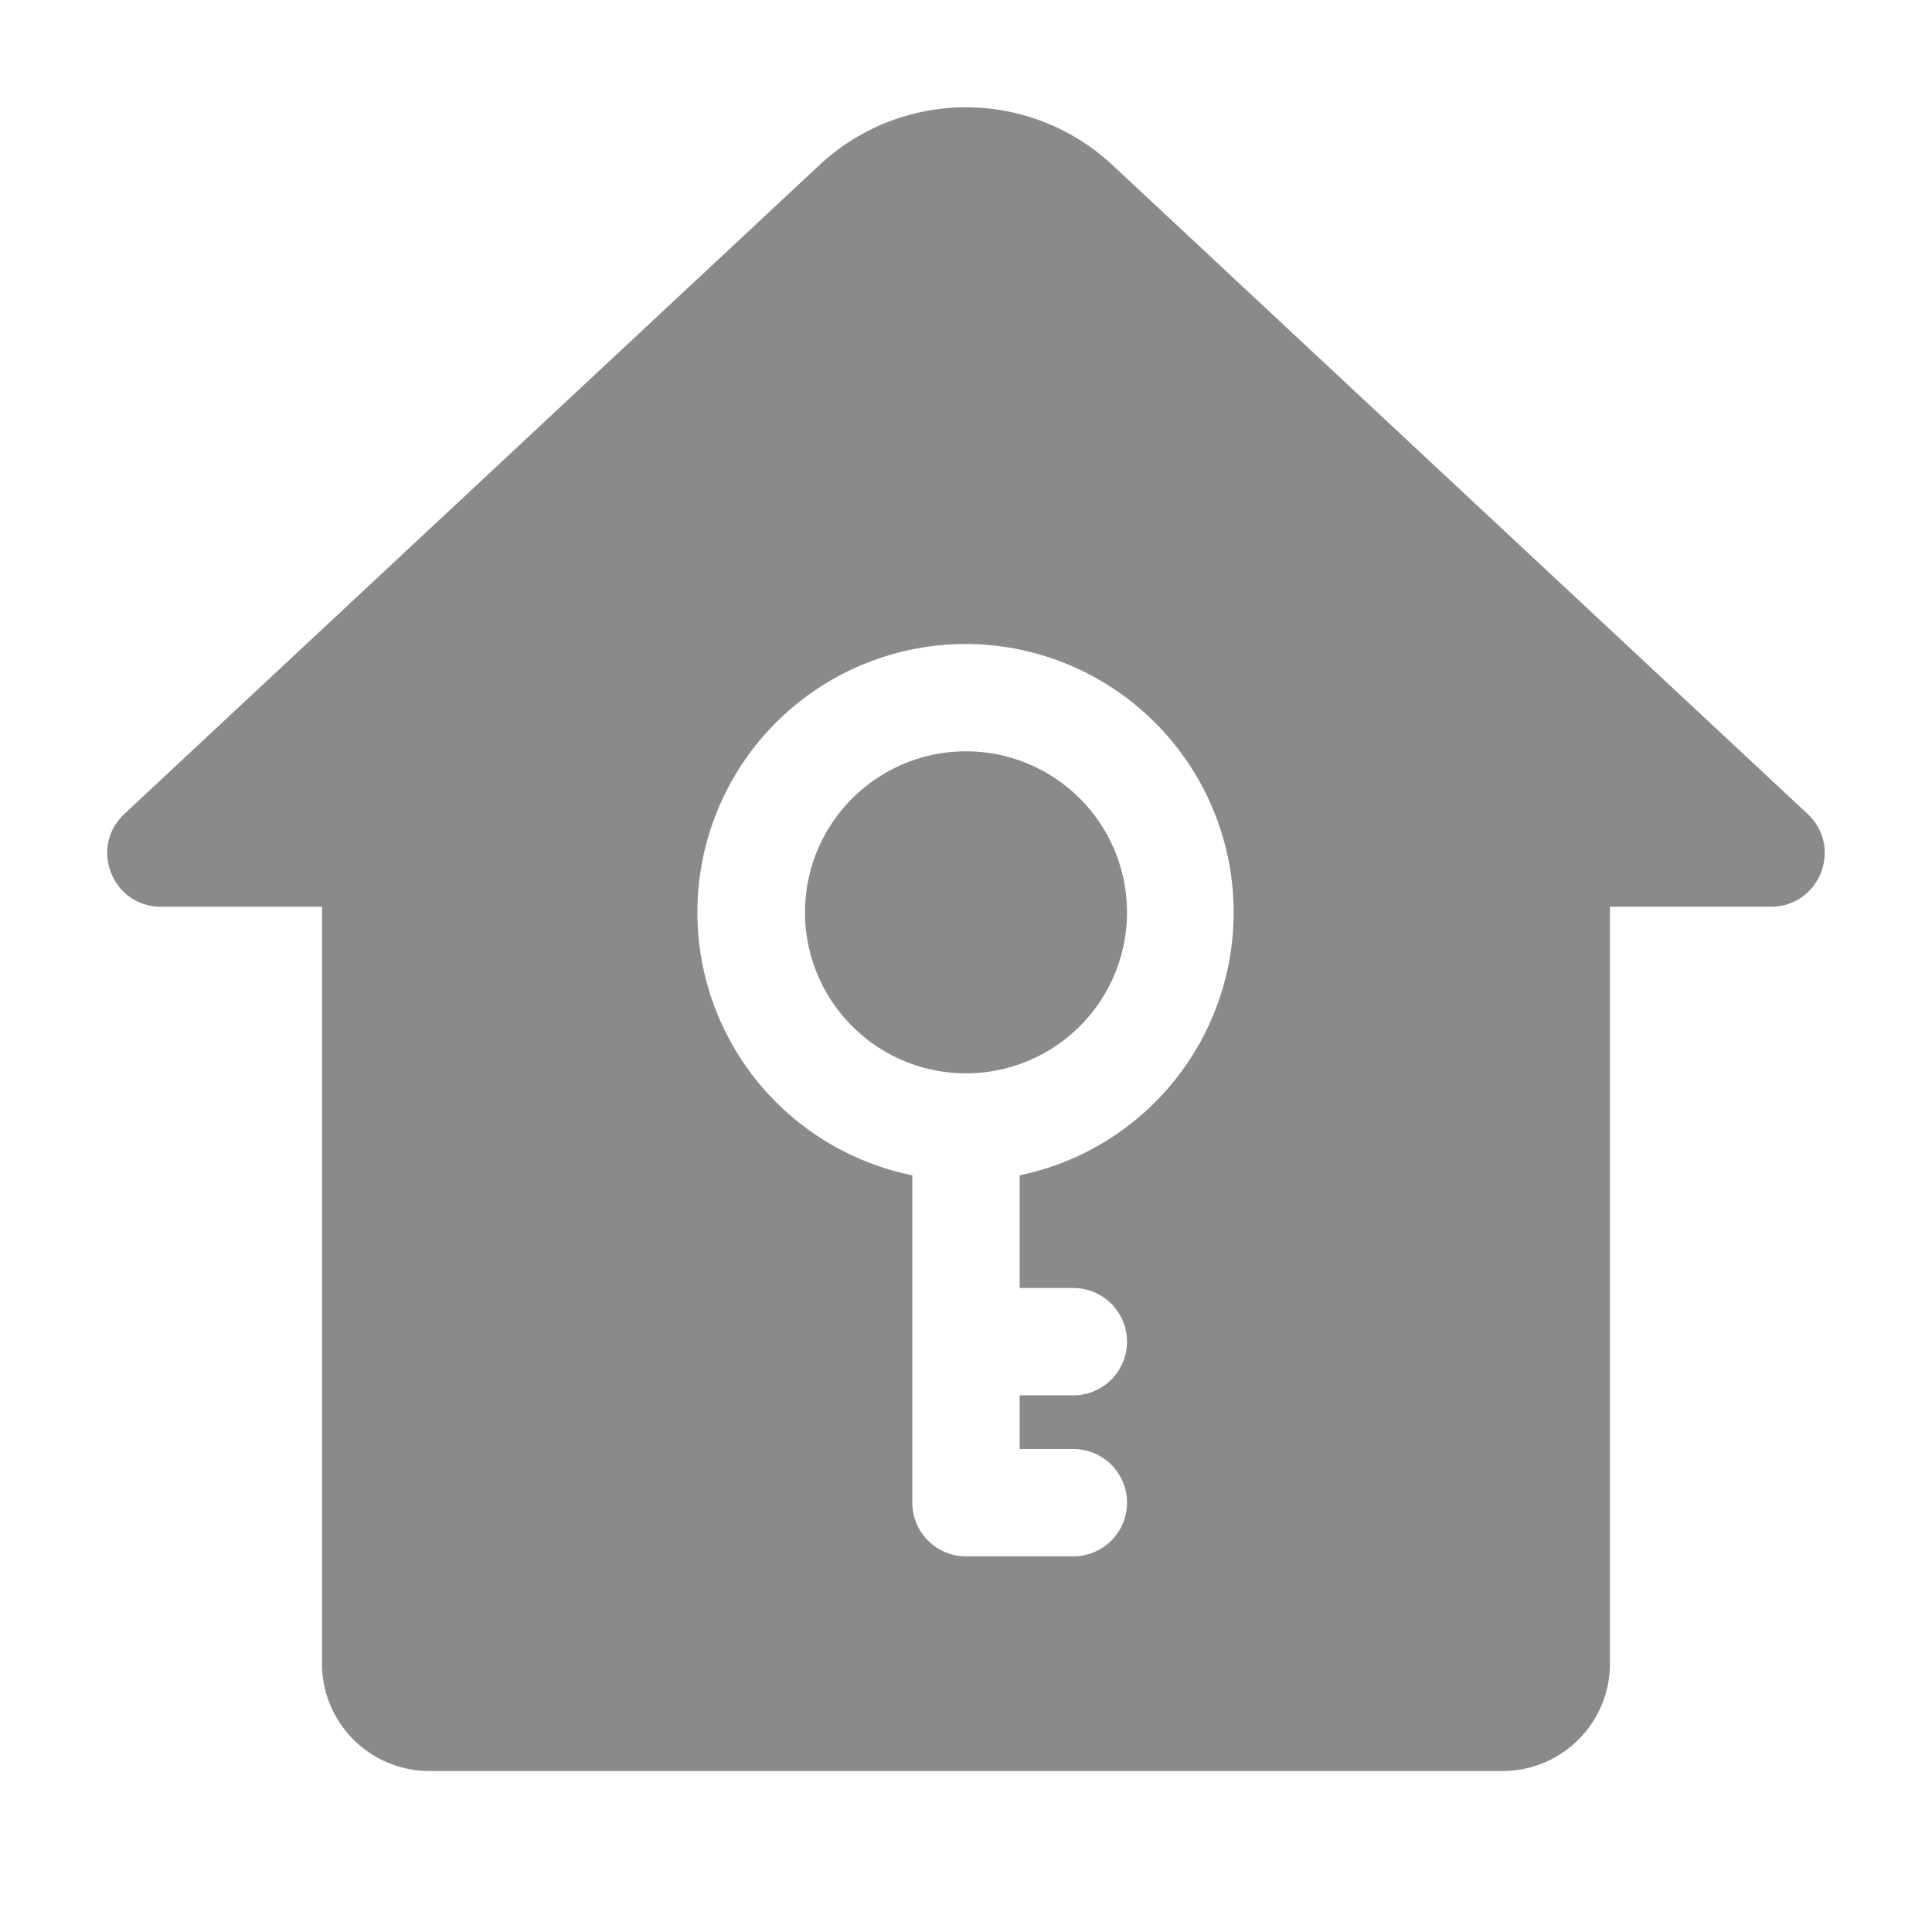 <?xml version="1.0" standalone="no"?><!DOCTYPE svg PUBLIC "-//W3C//DTD SVG 1.1//EN" "http://www.w3.org/Graphics/SVG/1.1/DTD/svg11.dtd"><svg class="icon" width="1024px" height="1024.00px" viewBox="0 0 1024 1024" version="1.1" xmlns="http://www.w3.org/2000/svg"><path fill="#8a8a8a" d="M483.556 622.933v173.511A28.444 28.444 0 0 0 512 824.89h56.889a28.444 28.444 0 0 0 0-56.889h-28.445v-28.444h28.445a28.444 28.444 0 0 0 0-56.89h-28.445v-59.733A142.28 142.28 0 0 0 512 341.333a142.222 142.222 0 0 0-28.444 281.6z m-312.89-142.336H85.334c-25.827 0-38.286-31.601-19.399-49.209L434.347 87.467a113.778 113.778 0 0 1 155.25 0l368.44 343.893c18.887 17.607 6.429 49.209-19.399 49.209h-85.333v401.209a56.889 56.889 0 0 1-56.889 56.889h-568.86a56.889 56.889 0 0 1-56.89-56.89v-401.18zM512 568.89a85.333 85.333 0 1 1 0-170.667 85.333 85.333 0 0 1 0 170.667z"  /></svg>